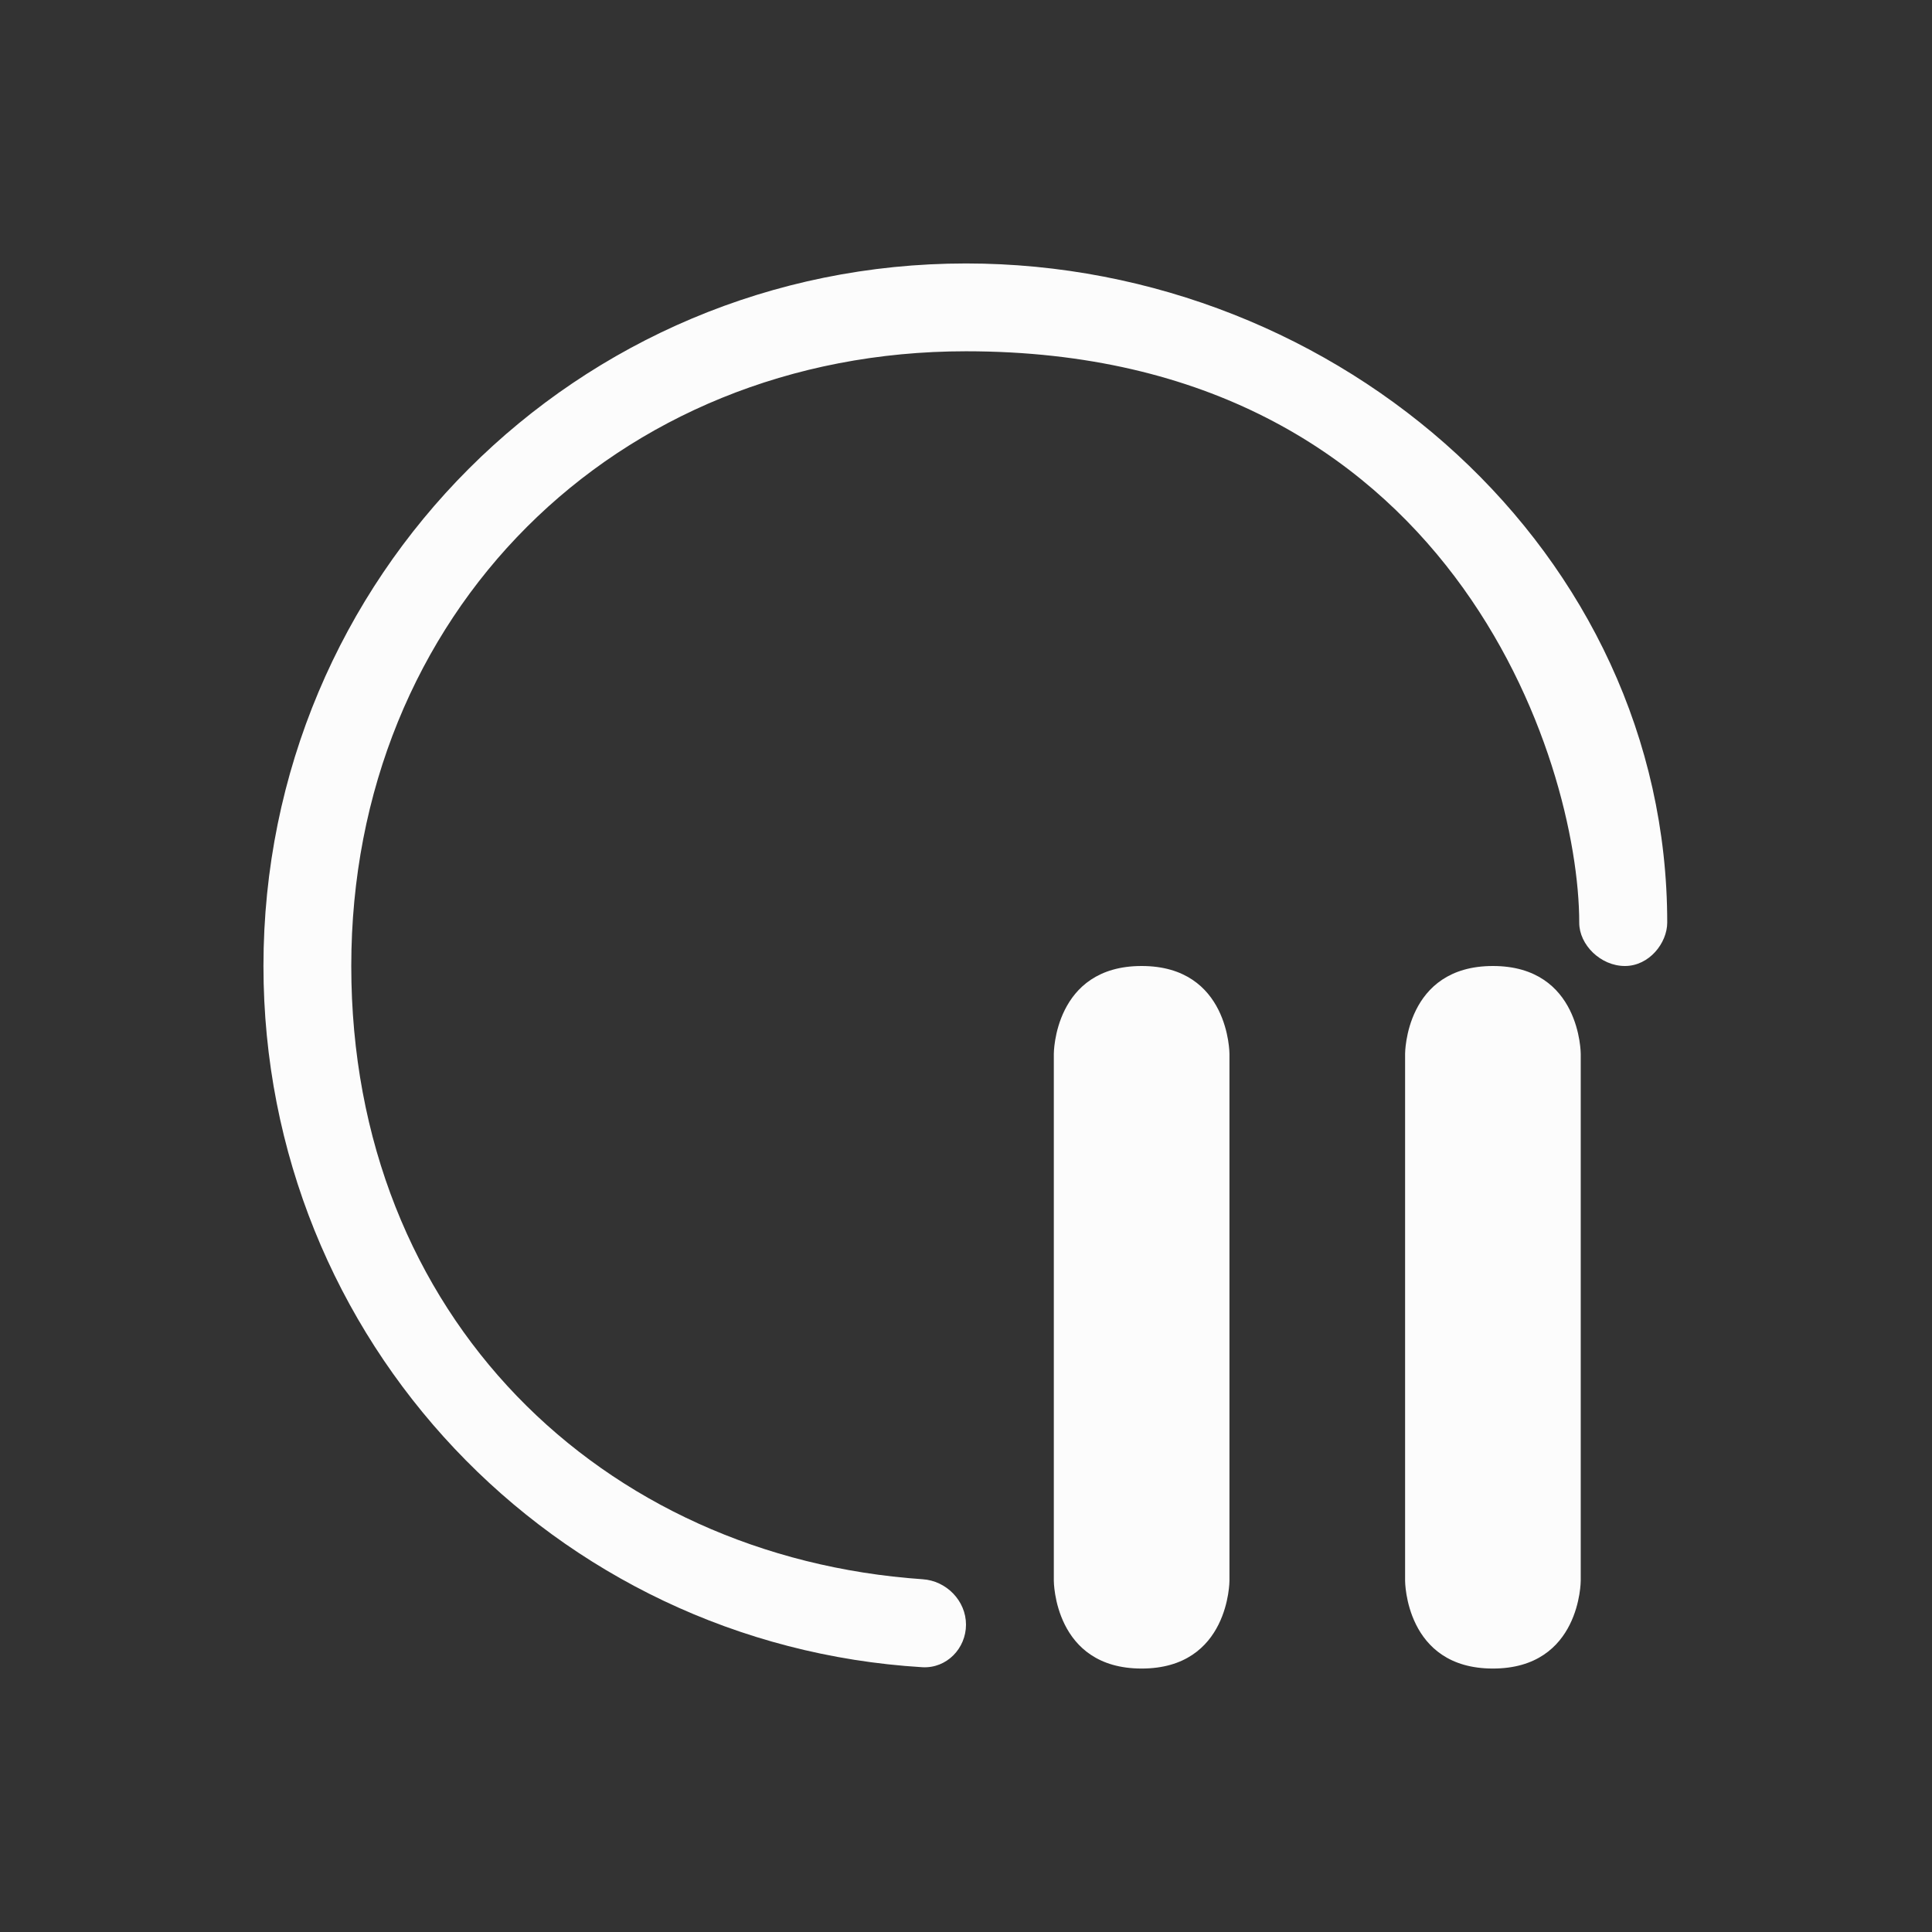 <svg viewBox="0 0 22 22" xmlns="http://www.w3.org/2000/svg">
<rect x="0" y="0" width="22" height="22" fill="#333333" stroke="none"/>
<style type="text/css" id="current-color-scheme">.ColorScheme-Text {color:#fcfcfc;}</style>
    <g class="ColorScheme-Text" fill="currentColor">
        <path d="m 14,12 c 0,0 0,-1 -1,-1 -1,0 -1,1 -1,1 v 6 c 0,0 0,1 1,1 1,0 1,-1 1,-1 z m 2,0 v 6 c 0,0 0,1 1,1 1,0 1,-1 1,-1 v -6 c 0,0 0,-1 -1,-1 -1,0 -1,1 -1,1 z M 11,3 c 4.266,0 7.985,3.298 7.985,7.505 C 18.985,10.737 18.781,11 18.503,11 18.226,11 17.983,10.758 17.983,10.508 17.983,8.672 16.529,4 11,4 7,4 4,7 4,11 4,15 6.86,17.731 10.505,17.983 10.777,18 11,18.229 11,18.5 11,18.771 10.78,19 10.504,18.985 6.305,18.731 3,15.266 3,11 3,6.568 6.568,3 11,3 Z"/>
    </g>
</svg>
